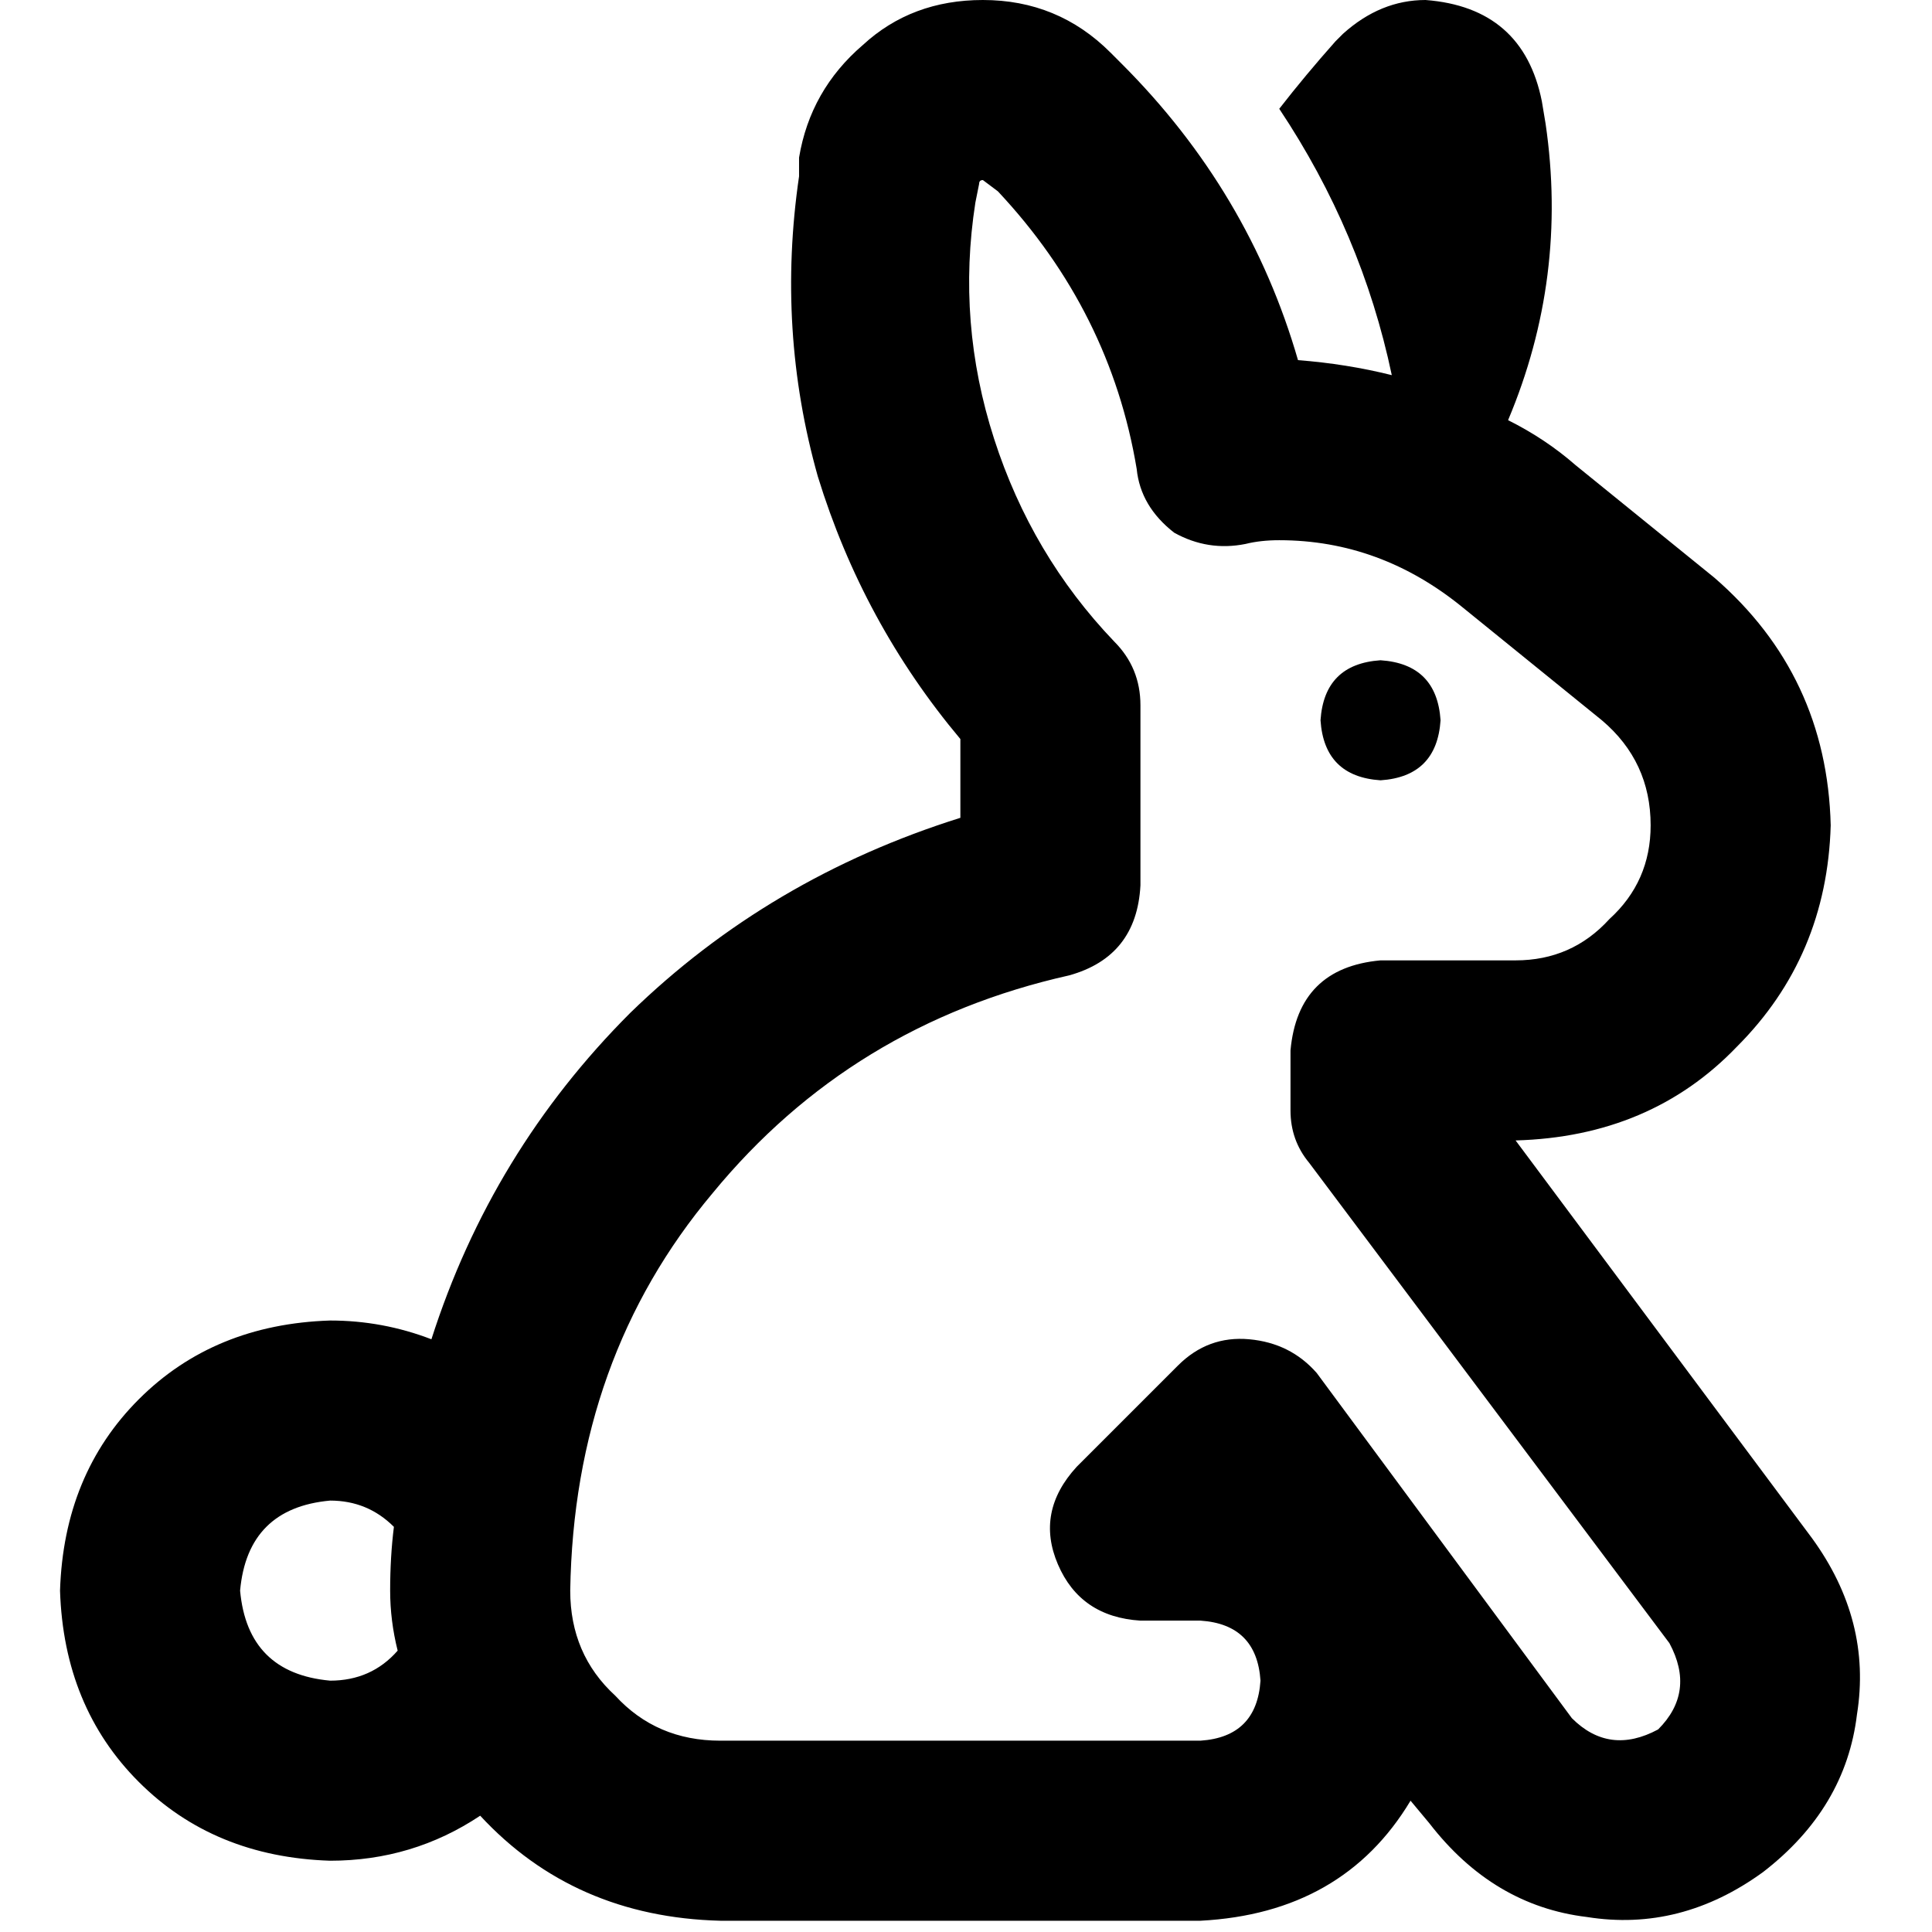 <svg xmlns="http://www.w3.org/2000/svg" viewBox="0 0 512 512">
  <path d="M 260.474 0 Q 241.584 0 228.66 11.93 L 228.66 11.93 Q 214.742 23.86 211.759 41.755 L 211.759 46.726 Q 205.794 87.487 216.73 126.26 Q 228.66 165.033 254.509 195.852 L 254.509 216.73 Q 203.806 232.637 167.021 268.427 Q 130.237 305.212 114.33 354.92 Q 101.406 349.95 87.487 349.95 Q 56.668 350.944 36.784 370.827 Q 16.901 390.711 15.907 421.53 Q 16.901 452.35 36.784 472.233 Q 56.668 492.117 87.487 493.111 Q 109.359 493.111 127.254 481.181 Q 152.109 508.023 190.882 509.017 L 222.695 509.017 L 318.136 509.017 Q 355.915 507.029 373.81 477.204 L 378.781 483.169 Q 395.682 505.041 420.536 508.023 Q 445.39 512 467.262 496.093 Q 489.134 479.192 492.117 454.338 Q 496.093 429.483 480.186 407.612 L 401.647 302.229 Q 437.437 301.235 460.303 277.375 Q 484.163 253.515 485.157 218.718 Q 484.163 178.951 454.338 153.103 L 417.553 123.278 Q 409.6 116.318 399.658 111.348 Q 415.565 73.569 409.6 32.808 L 408.606 26.843 Q 403.635 1.988 377.786 0 Q 365.856 0 355.915 8.948 L 353.926 10.936 Q 345.973 19.883 339.014 28.831 Q 360.885 61.639 368.839 99.417 Q 356.909 96.435 343.984 95.441 Q 331.06 50.703 297.258 16.901 L 294.276 13.918 L 277.375 30.819 L 294.276 13.918 Q 280.357 0 260.474 0 L 260.474 0 Z M 104.388 404.629 Q 103.394 412.583 103.394 421.53 Q 103.394 429.483 105.383 437.437 Q 98.423 445.39 87.487 445.39 Q 65.616 443.402 63.627 421.53 Q 65.616 399.658 87.487 397.67 Q 97.429 397.67 104.388 404.629 L 104.388 404.629 Z M 259.48 48.715 Q 259.48 47.72 260.474 47.72 Q 260.474 47.72 260.474 47.72 L 264.45 50.703 L 280.357 33.802 L 264.45 50.703 Q 294.276 82.516 301.235 124.272 Q 302.229 134.214 311.177 141.173 Q 320.124 146.144 330.066 144.155 Q 334.043 143.161 339.014 143.161 Q 365.856 143.161 387.728 161.056 L 424.513 190.882 Q 437.437 201.817 437.437 218.718 Q 437.437 233.631 426.501 243.573 Q 416.559 254.509 401.647 254.509 L 365.856 254.509 Q 343.984 256.497 341.996 278.369 L 341.996 294.276 Q 341.996 302.229 346.967 308.194 L 442.408 435.449 Q 449.367 448.373 439.425 458.315 Q 426.501 465.274 416.559 455.332 L 348.955 363.868 Q 341.996 355.915 331.06 354.92 Q 320.124 353.926 312.171 361.88 L 285.328 388.722 Q 274.392 400.652 280.357 414.571 Q 286.322 428.489 302.229 429.483 L 318.136 429.483 Q 333.049 430.478 334.043 445.39 Q 333.049 460.303 318.136 461.297 L 222.695 461.297 L 190.882 461.297 Q 173.981 461.297 163.045 449.367 Q 151.115 438.431 151.115 421.53 Q 152.109 359.891 188.893 316.148 Q 225.678 271.41 283.34 258.485 Q 301.235 253.515 302.229 234.625 L 302.229 186.905 Q 302.229 176.963 295.27 170.004 Q 273.398 147.138 263.456 116.318 Q 253.515 85.499 258.485 53.685 L 259.48 48.715 L 259.48 48.715 Z M 365.856 206.788 Q 380.769 205.794 381.763 190.882 Q 380.769 175.969 365.856 174.975 Q 350.944 175.969 349.95 190.882 Q 350.944 205.794 365.856 206.788 L 365.856 206.788 Z" />
</svg>